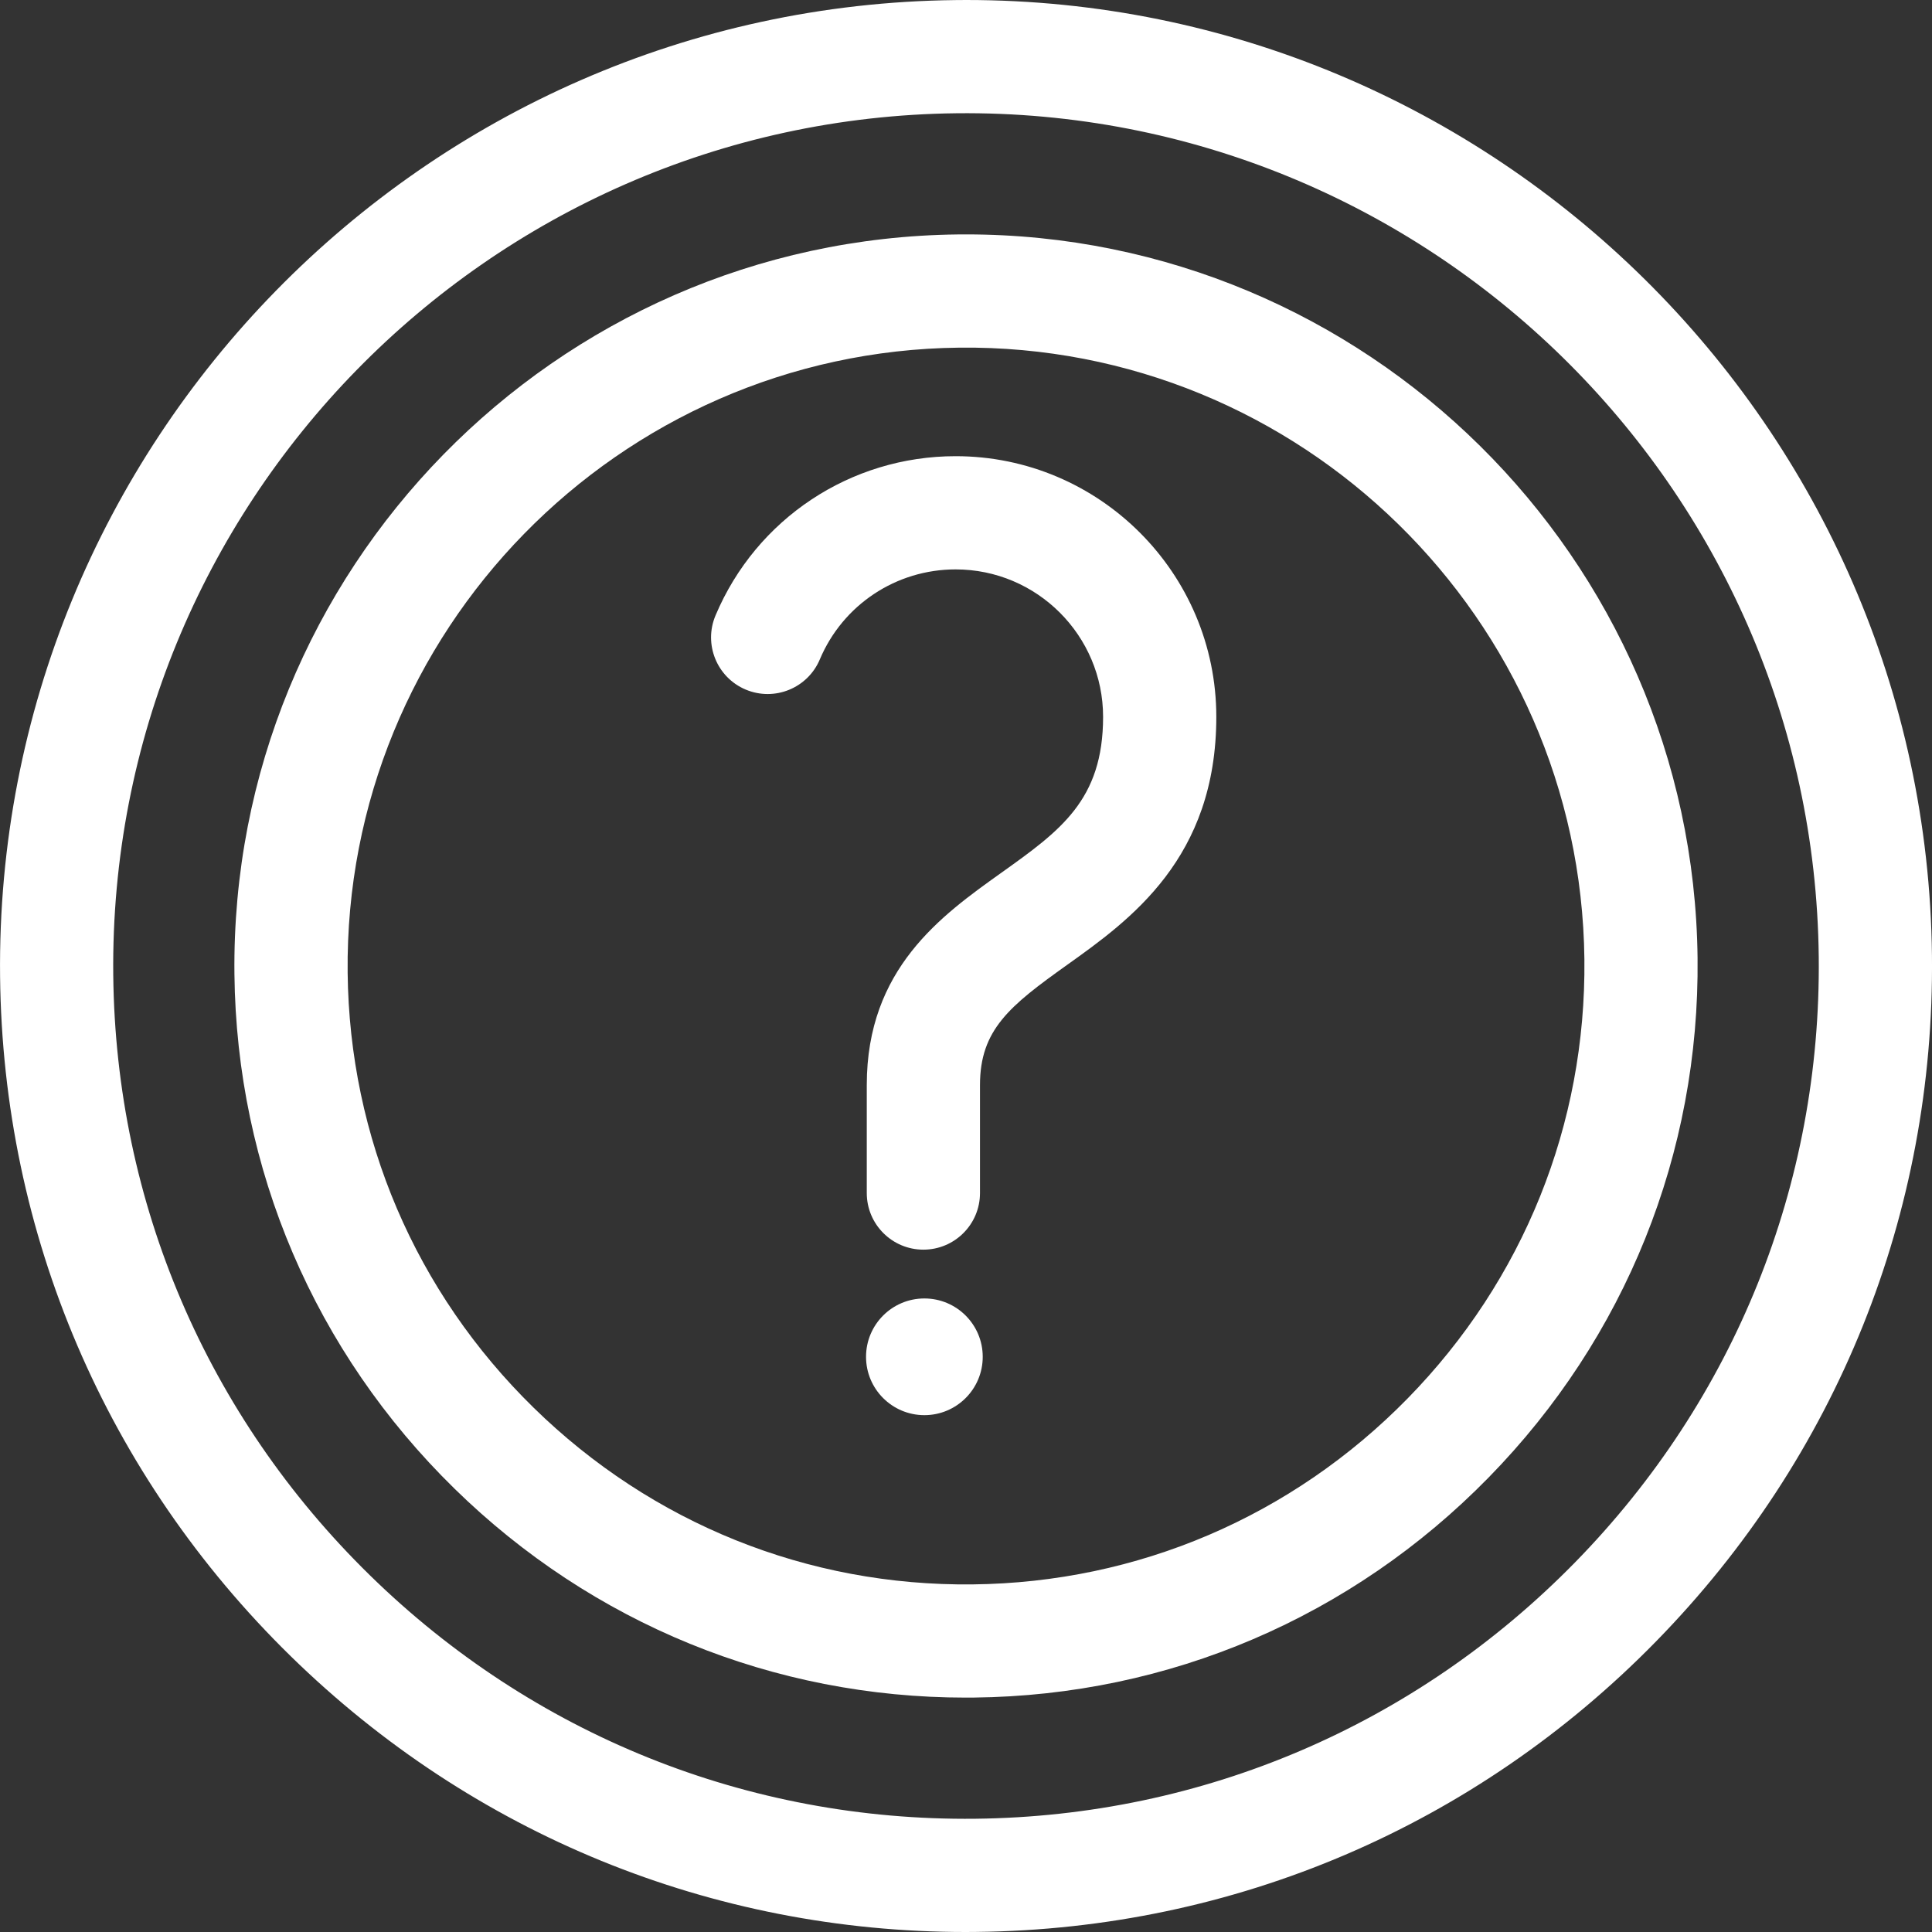 <svg width="50" height="50" viewBox="0 0 50 50" fill="none" xmlns="http://www.w3.org/2000/svg">
<rect x="0" y="0" width="50" height="50" fill="#333333" stroke="none"/>
<g clip-path="url(#clip0)">
<path d="M25.003 0C24.912 0 24.819 0.001 24.728 0.002C10.945 0.153 -0.147 11.489 0.002 25.272C0.074 31.939 2.745 38.185 7.523 42.861C12.235 47.471 18.429 50 24.994 50C25.085 50 25.178 49.999 25.27 49.998C31.938 49.926 38.185 47.256 42.86 42.478C47.536 37.7 50.071 31.398 49.999 24.73C49.85 11.037 38.663 0 25.003 0ZM9.572 40.767C5.353 36.639 2.995 31.125 2.931 25.241C2.8 13.072 12.592 3.065 24.76 2.931C36.928 2.803 46.937 12.593 47.069 24.762C47.133 30.647 44.894 36.211 40.767 40.429C36.638 44.648 31.124 47.005 25.238 47.069C19.353 47.132 13.79 44.894 9.572 40.767Z" fill="white"/>
<path d="M25.002 6.066C24.933 6.066 24.863 6.066 24.794 6.067C14.355 6.182 5.954 14.767 6.067 25.206C6.121 30.256 8.144 34.986 11.763 38.527C15.331 42.019 20.023 43.934 24.995 43.934C25.064 43.934 25.135 43.934 25.204 43.933C30.254 43.879 34.985 41.856 38.526 38.237C42.068 34.619 43.987 29.845 43.933 24.796C43.82 14.425 35.348 6.066 25.002 6.066ZM13.812 36.433C10.752 33.44 9.043 29.441 8.997 25.174C8.901 16.351 16.002 9.093 24.826 8.997C33.651 8.899 40.907 16.003 41.004 24.828C41.05 29.095 39.426 33.129 36.433 36.188C33.439 39.247 29.44 40.958 25.173 41.004C20.903 41.052 16.871 39.427 13.812 36.433Z" fill="white"/>
<path d="M24.731 11.806C22.012 11.806 19.573 13.424 18.518 15.927C18.203 16.672 18.552 17.531 19.298 17.846C20.043 18.16 20.903 17.811 21.217 17.065C21.814 15.651 23.193 14.736 24.731 14.736C26.836 14.736 28.548 16.448 28.548 18.552C28.548 20.708 27.441 21.498 25.909 22.591C24.36 23.696 22.432 25.072 22.432 28.08V30.876C22.432 31.685 23.088 32.341 23.897 32.341C24.706 32.341 25.362 31.685 25.362 30.876V28.08C25.362 26.647 26.133 26.03 27.61 24.976C29.243 23.811 31.478 22.216 31.478 18.552C31.478 14.832 28.451 11.806 24.731 11.806Z" fill="white"/>
<path d="M25.433 35.114C25.433 35.948 24.757 36.624 23.923 36.624C23.089 36.624 22.413 35.948 22.413 35.114C22.413 34.28 23.089 33.604 23.923 33.604C24.757 33.604 25.433 34.28 25.433 35.114Z" fill="white"/>
</g>
<defs>
<clipPath id="clip0">
<rect width="50" height="50" fill="white"/>
</clipPath>
</defs>
</svg>
